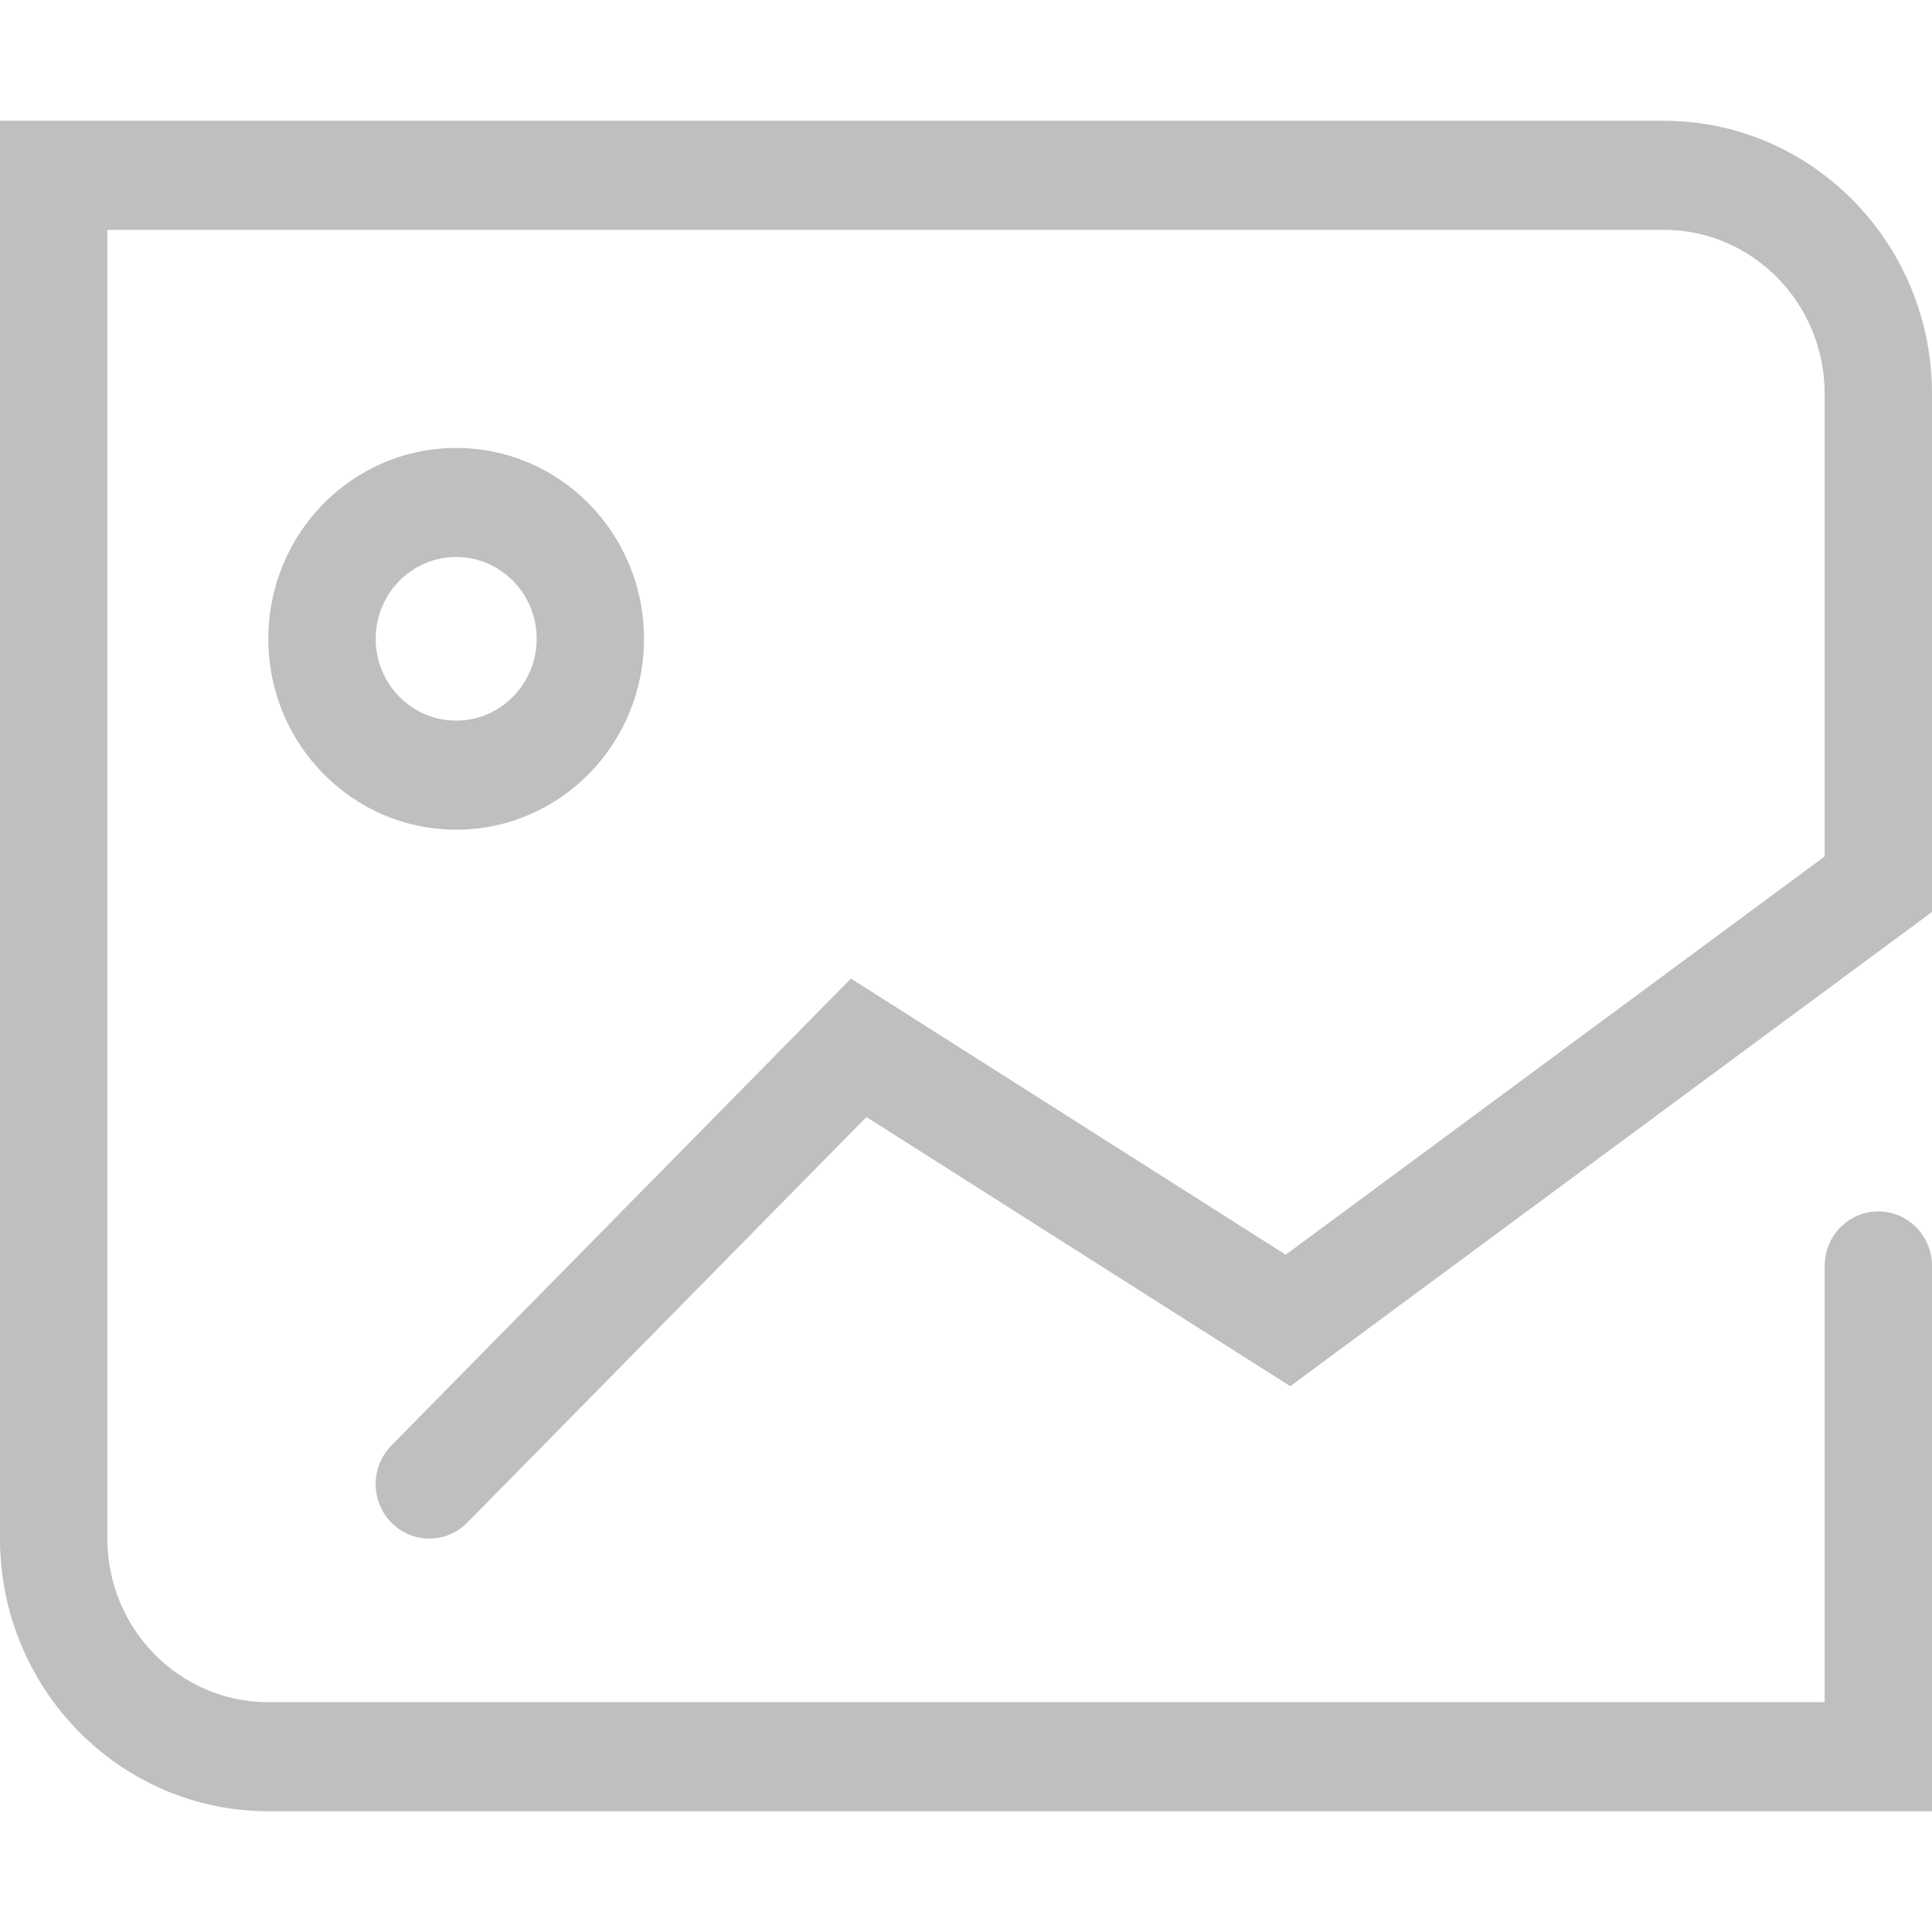 <?xml version="1.0" standalone="no"?><!DOCTYPE svg PUBLIC "-//W3C//DTD SVG 1.1//EN" "http://www.w3.org/Graphics/SVG/1.1/DTD/svg11.dtd"><svg t="1530859207833" class="icon" style="" viewBox="0 0 1024 1024" version="1.1" xmlns="http://www.w3.org/2000/svg" p-id="3044" xmlns:xlink="http://www.w3.org/1999/xlink" width="200" height="200"><defs><style type="text/css"></style></defs><path d="M475.224 575.793 440.036 579.865 667.591 724.381 683.871 734.72 699.397 723.246 1012.286 492.02 1024 483.363 1024 468.645 1024 208.704C1024 128.806 960.311 64 881.772 64L28.444 64 0 64 0 92.903 0 815.43C0 895.261 63.696 960 142.228 960L995.556 960 1024 960 1024 931.097 1024 670.968C1024 655.005 1011.265 642.065 995.556 642.065 979.846 642.065 967.111 655.005 967.111 670.968L967.111 931.097 995.556 902.194 142.228 902.194C95.118 902.194 56.889 863.339 56.889 815.43L56.889 92.903 28.444 121.806 881.772 121.806C928.875 121.806 967.111 160.714 967.111 208.704L967.111 468.645 978.825 445.27 665.936 676.496 697.742 675.361 470.187 530.845 450.998 518.659 434.998 534.917 207.442 766.143C196.334 777.43 196.334 795.731 207.442 807.018 218.551 818.306 236.561 818.306 247.669 807.018L475.224 575.793Z" p-id="3045" fill="#bfbfbf"></path><path d="M341.333 338.581C341.333 282.711 296.761 237.419 241.778 237.419 186.795 237.419 142.222 282.711 142.222 338.581 142.222 394.45 186.795 439.742 241.778 439.742 296.761 439.742 341.333 394.45 341.333 338.581ZM199.111 338.581C199.111 314.636 218.214 295.226 241.778 295.226 265.342 295.226 284.444 314.636 284.444 338.581 284.444 362.525 265.342 381.935 241.778 381.935 218.214 381.935 199.111 362.525 199.111 338.581Z" p-id="3046" fill="#bfbfbf"></path></svg>